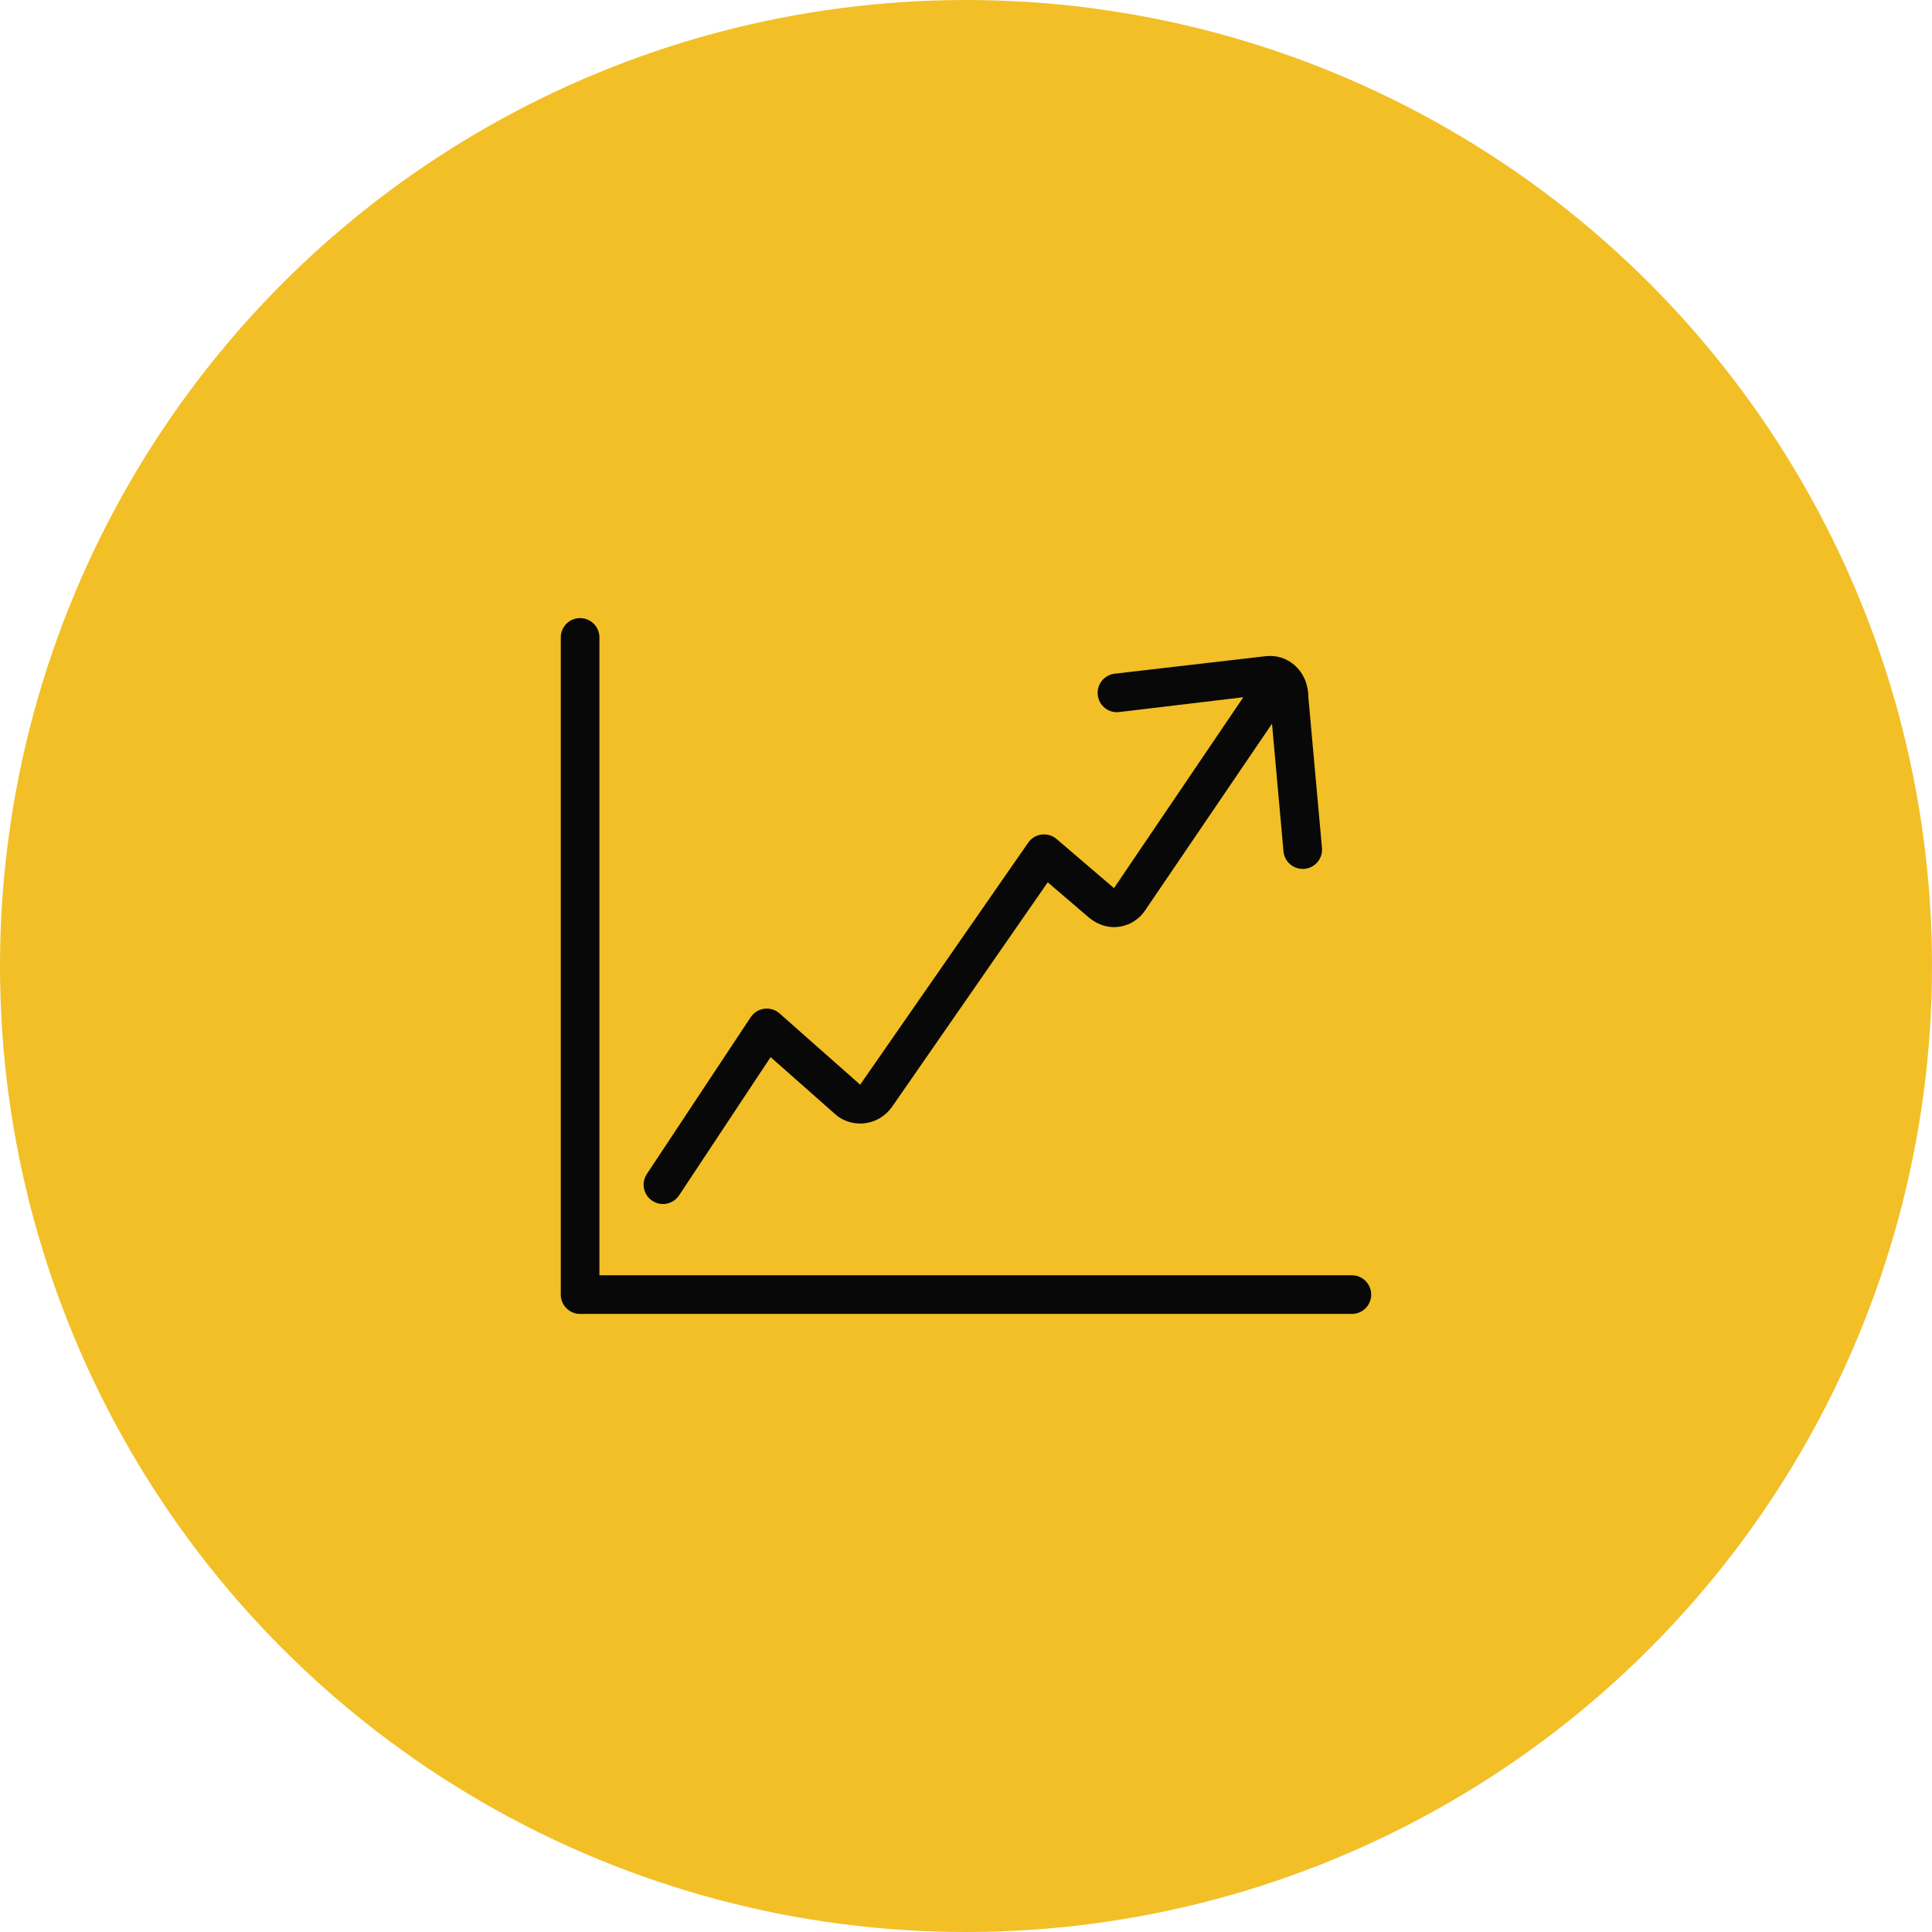 <?xml version="1.0" encoding="utf-8"?>
<!-- Generator: Adobe Illustrator 22.0.1, SVG Export Plug-In . SVG Version: 6.00 Build 0)  -->
<svg version="1.1" id="Слой_1" xmlns="http://www.w3.org/2000/svg" xmlns:xlink="http://www.w3.org/1999/xlink" x="0px" y="0px"
	 viewBox="0 0 100 100" style="enable-background:new 0 0 100 100;" xml:space="preserve">
<circle style="fill:#F2BF26;" cx="50" cy="50" r="50"/>
<g>
	<path style="fill:#080808;" d="M69.974,66.008H31.026V32.992c0-0.552-0.447-1-1-1s-1,0.448-1,1v34.017c0,0.553,0.447,1,1,1h39.947
		c0.553,0,1-0.447,1-1S70.526,66.008,69.974,66.008z"/>
	<path style="fill:#080808;" d="M33.763,62.154c0.17,0.112,0.361,0.166,0.551,0.166c0.324,0,0.643-0.157,0.835-0.448l4.738-7.156
		l3.277,2.896c0.404,0.391,0.955,0.581,1.531,0.536c0.585-0.053,1.117-0.357,1.47-0.849l8.066-11.631l2.142,1.833
		c0.471,0.39,1.04,0.556,1.604,0.46c0.562-0.093,1.048-0.431,1.345-0.914l6.517-9.589l0.594,6.607
		c0.047,0.52,0.483,0.911,0.995,0.911c0.03,0,0.06-0.001,0.091-0.004c0.55-0.049,0.956-0.536,0.906-1.085l-0.703-7.779
		c0-0.676-0.254-1.272-0.715-1.677c-0.422-0.371-0.963-0.536-1.531-0.463l-7.777,0.902c-0.549,0.063-0.941,0.56-0.878,1.108
		c0.063,0.548,0.559,0.947,1.108,0.878l6.425-0.767L57.66,45.97l-2.97-2.542c-0.216-0.184-0.497-0.265-0.778-0.232
		c-0.28,0.036-0.532,0.189-0.693,0.422l-8.697,12.525l-4.172-3.688c-0.216-0.191-0.498-0.28-0.793-0.242
		c-0.287,0.037-0.543,0.198-0.703,0.439l-5.373,8.115C33.176,61.228,33.302,61.849,33.763,62.154z"/>
</g>
</svg>
